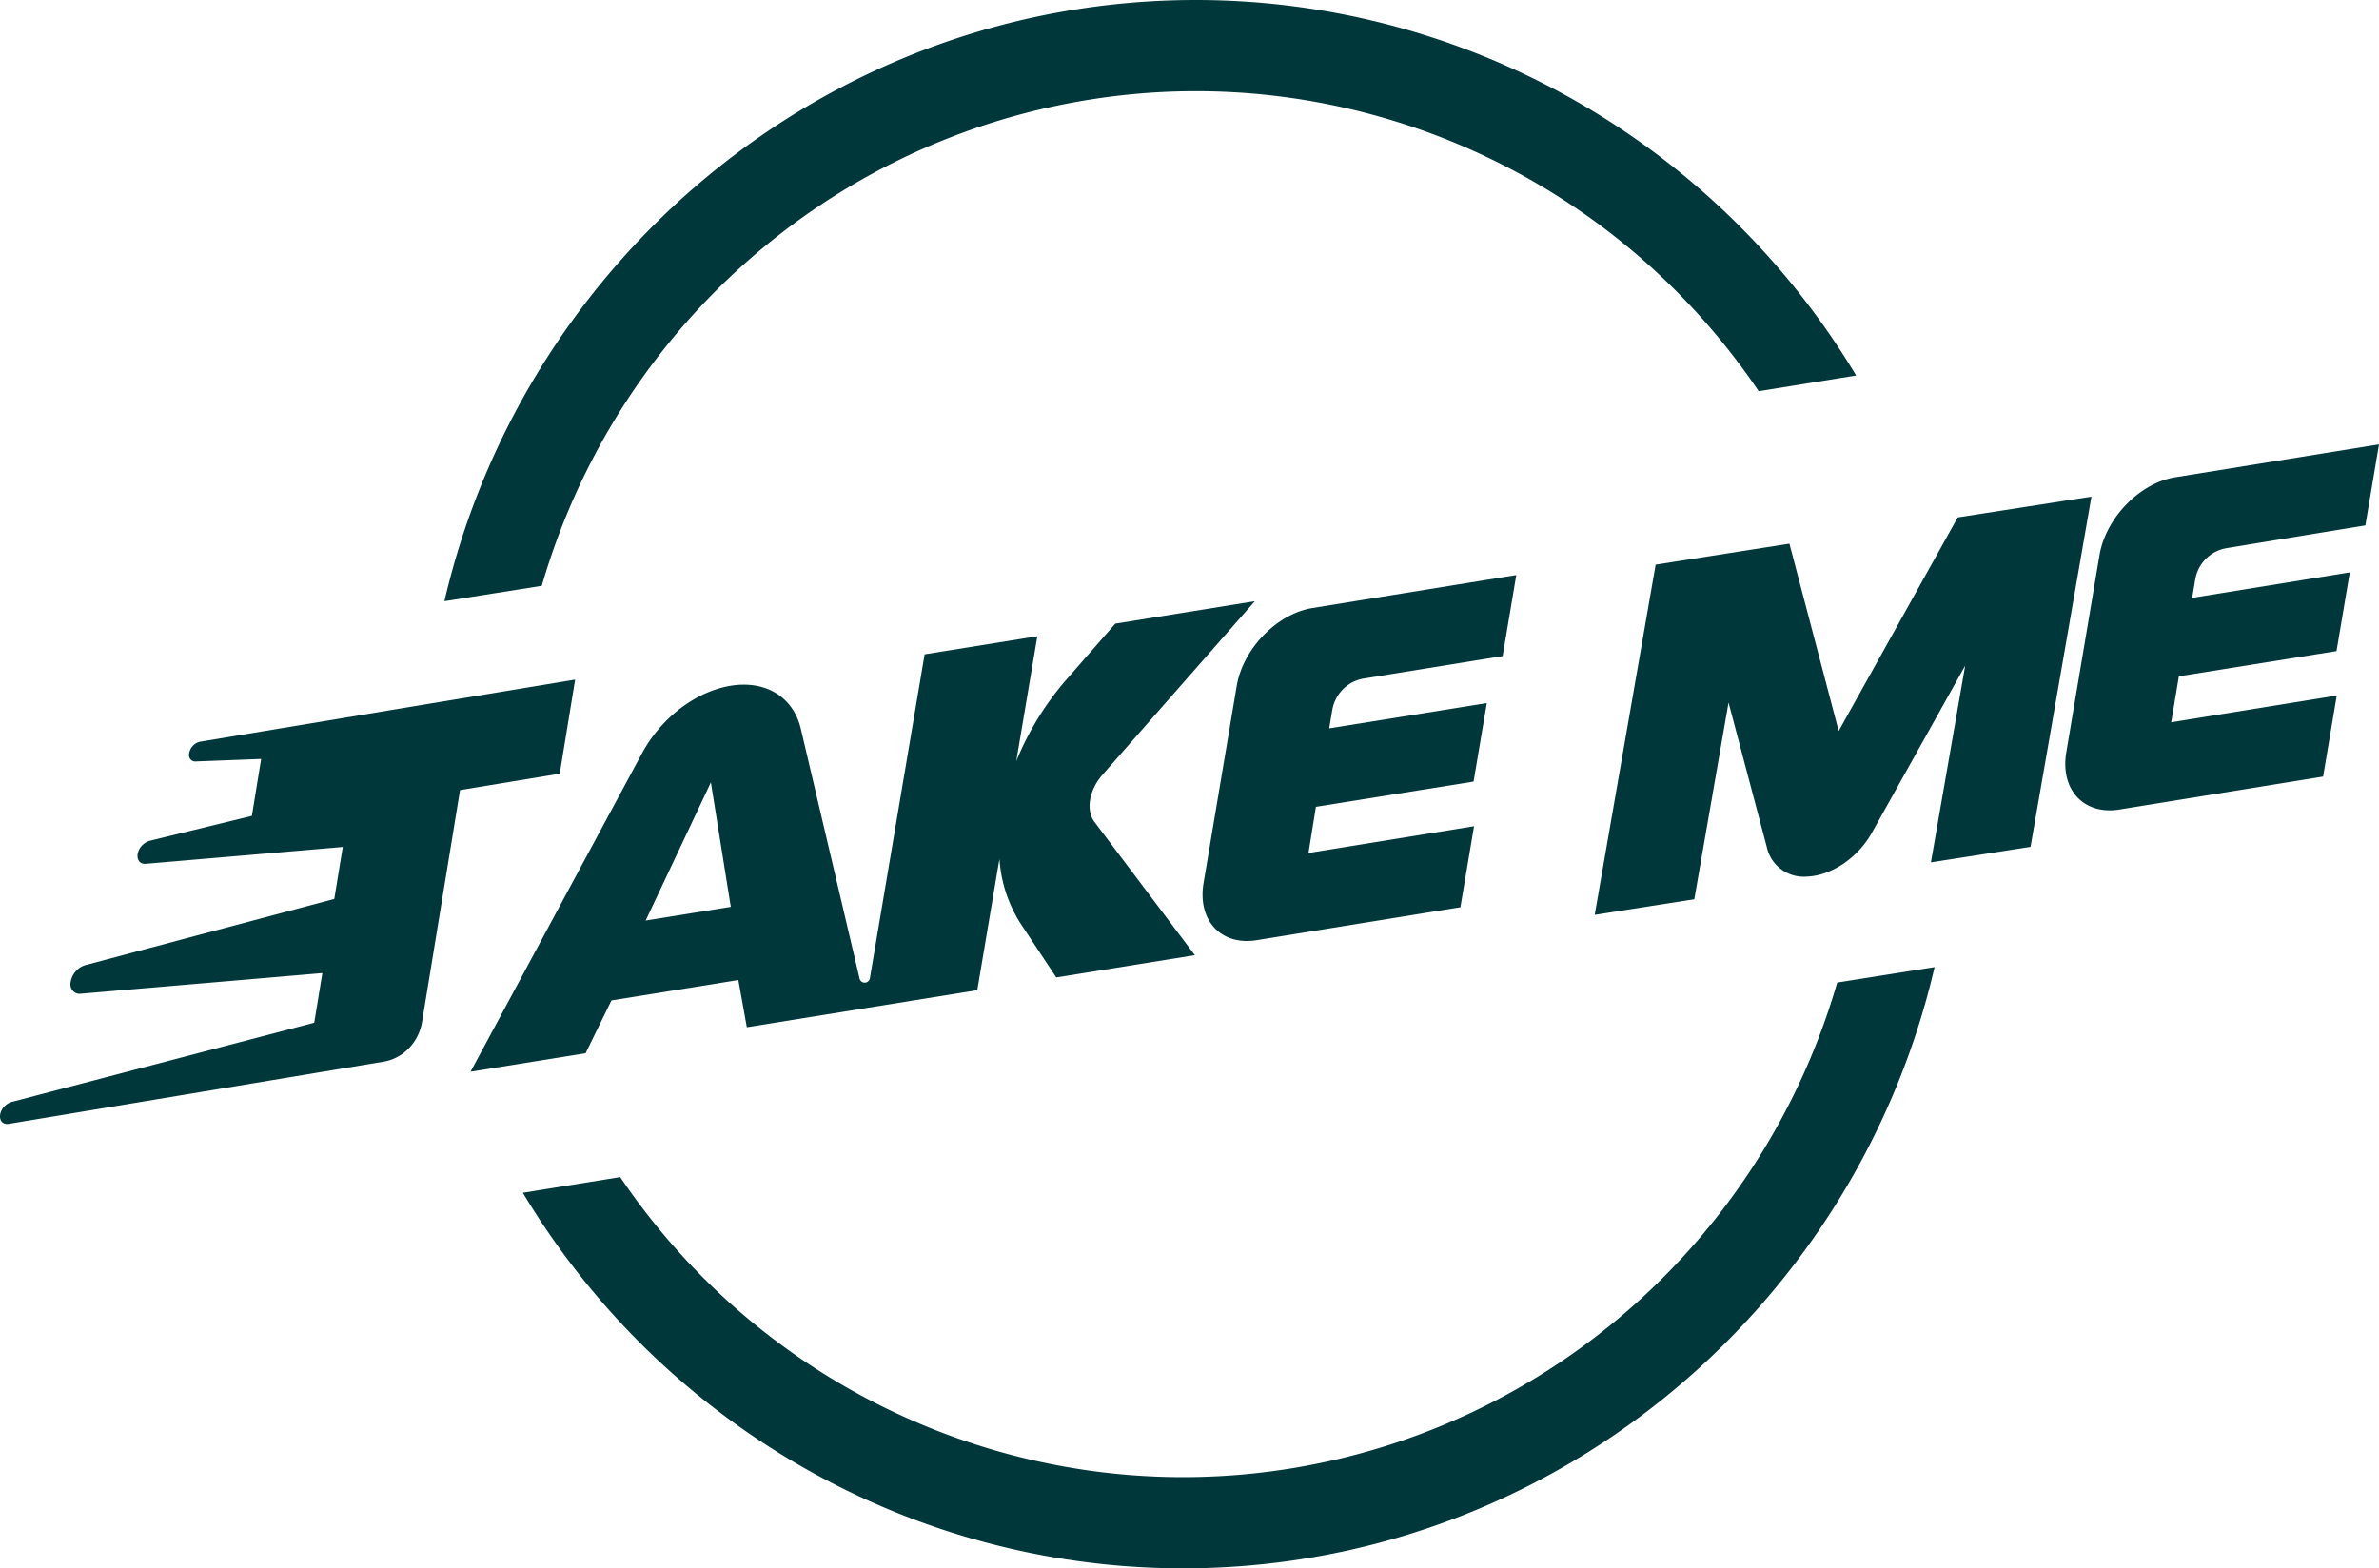 <svg xmlns="http://www.w3.org/2000/svg" width="91" height="60" viewBox="0 0 91 60">
    <g fill="#00373A" fill-rule="nonzero">
        <path d="M20.724 22.411c2.834-9.764 10.988-17.005 20.941-18.597 9.954-1.592 19.925 2.75 25.609 11.153L71 14.366C65.648 5.452 56.075.006 45.75 0 31.79 0 20.06 9.832 17 23l3.724-.589zM70.276 37.589c-2.833 9.764-10.987 17.005-20.942 18.597-9.954 1.592-19.926-2.751-25.61-11.153l-3.724.6C25.35 54.549 34.923 59.997 45.248 60 59.21 60 70.94 50.167 74 37l-3.724.589zM14.944 27.167l-7.306 1.211a.548.548 0 0 0-.4.433.258.258 0 0 0 .043.228c.049.064.125.099.203.092l2.506-.096-.355 2.178-3.873.945a.661.661 0 0 0-.465.402c-.108.284.032.508.275.487l7.54-.644-.325 1.989-9.521 2.53a.804.804 0 0 0-.558.628.377.377 0 0 0 .068.341.34.34 0 0 0 .31.126l9.245-.79-.311 1.9L.477 42.149a.638.638 0 0 0-.449.402c-.094.278.058.485.302.445l12.357-2.05 1.981-.328c.755-.126 1.349-.74 1.478-1.53l1.452-8.862 3.813-.627L22 26l-7.056 1.167zM50.96 27.167l-.116.697 6.029-.965-.507 3.002-6.03.965-.285 1.767 6.333-1.024-.522 3.1-7.794 1.26c-1.36.22-2.27-.76-2.03-2.186l1.268-7.54c.24-1.428 1.54-2.763 2.9-2.983L58 22l-.522 3.1-5.297.857c-.62.092-1.112.58-1.22 1.21zM74.885 19.795l-4.553 8.171-1.884-7.166-1.308.204-3.809.598L61 35l3.809-.596 1.31-7.526 1.473 5.563c.164.693.822 1.16 1.541 1.094.943-.044 1.94-.73 2.466-1.672l3.571-6.397-1.31 7.526 3.81-.594L80 19l-5.115.795z"/>
        <path d="M42.17 29.642L48 23l-5.338.859-1.82 2.081a11.23 11.23 0 0 0-1.97 3.183l.042-.245.766-4.538-4.312.692-2.094 12.395a.203.203 0 0 1-.192.166.203.203 0 0 1-.202-.154l-2.248-9.56c-.287-1.214-1.349-1.867-2.69-1.643-1.341.224-2.658 1.233-3.388 2.589L18 41l4.4-.707.989-2.02 4.854-.78.324 1.806 4.568-.734 4.247-.684.76-4.508.088-.511c.059.887.34 1.744.82 2.488l1.354 2.044 5.302-.852-3.843-5.1c-.336-.456-.202-1.216.307-1.8zm-17.473 5.576l2.495-5.286.762 4.763-3.257.523zM83.97 22.175l-.117.697 6.029-.974-.507 3.01-6.03.965-.294 1.76 6.333-1.023-.522 3.1-7.792 1.26c-1.362.22-2.27-.76-2.032-2.187l1.27-7.542c.24-1.427 1.537-2.763 2.9-2.983L91 17l-.522 3.1-5.309.87a1.46 1.46 0 0 0-1.199 1.205z"/>
    </g>
</svg>
